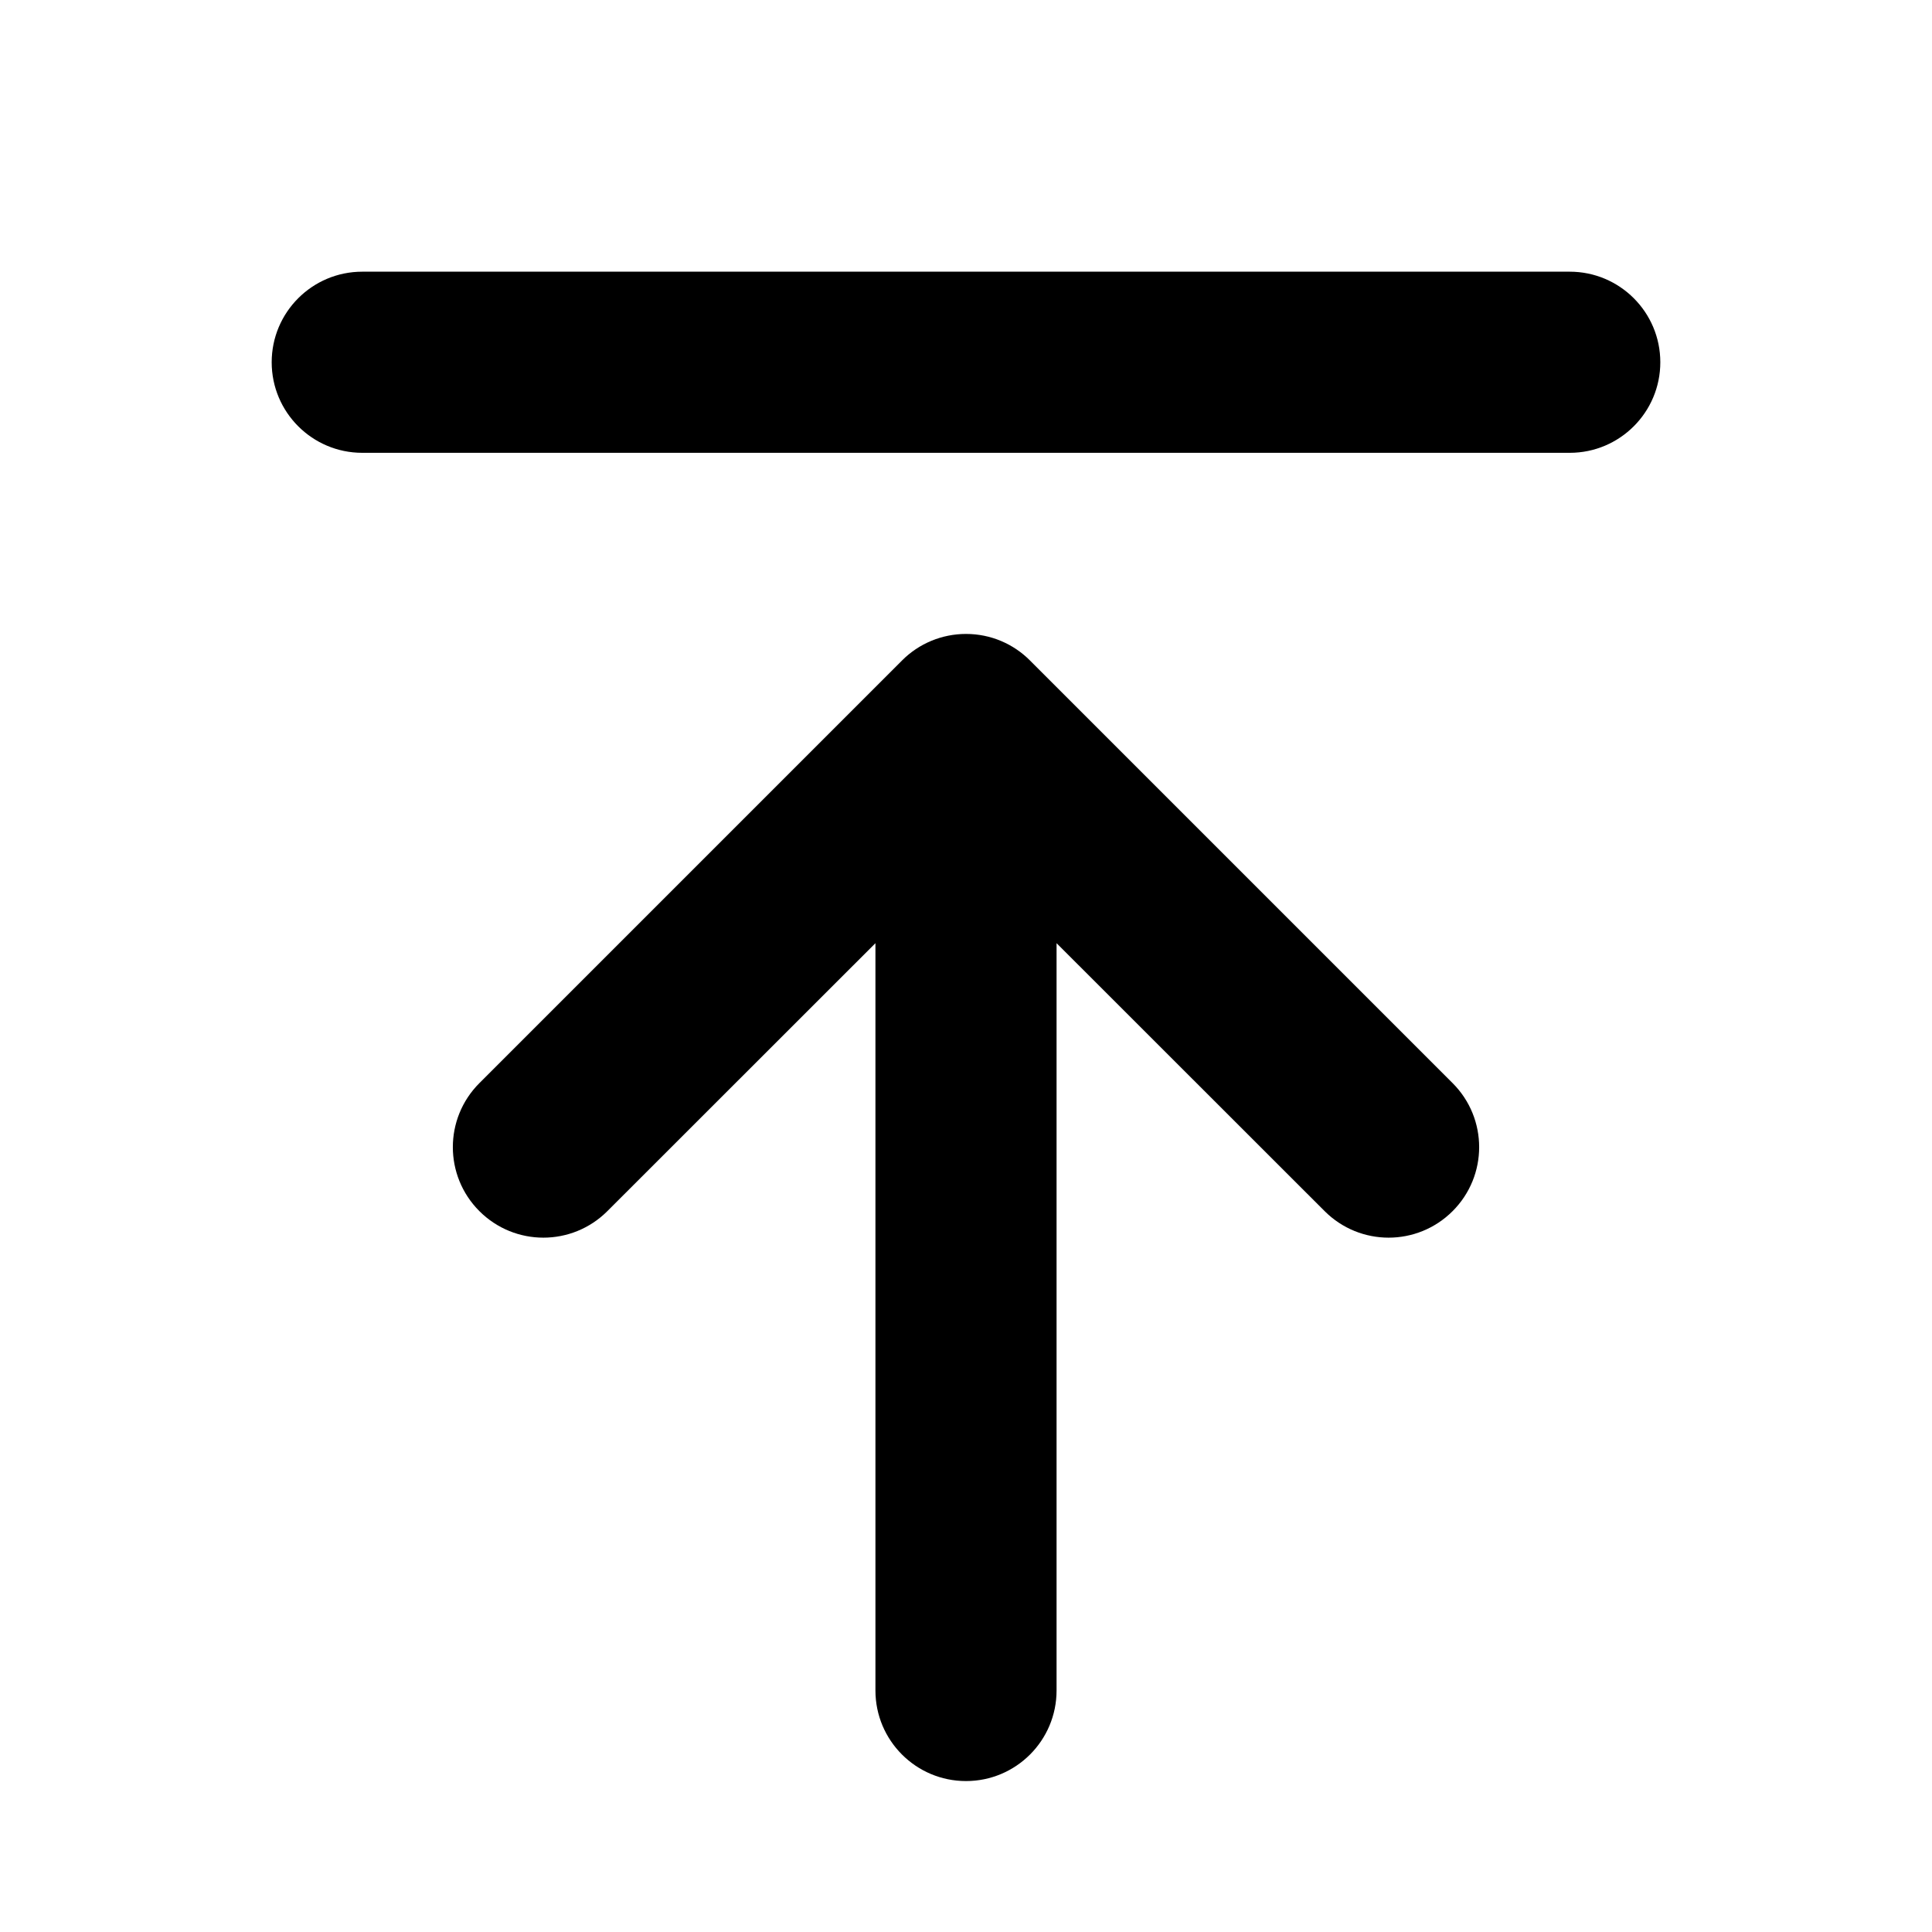 <svg viewBox="0 0 16 16" width="16" height="16" fill="black" xmlns="http://www.w3.org/2000/svg">
 <g transform="translate(2.25, 2.25)">
  <path d="M0.75 0C0.336 0 0 0.336 0 0.75C0 1.164 0.336 1.5 0.75 1.5L10.75 1.5C11.164 1.5 11.5 1.164 11.5 0.75C11.5 0.336 11.164 0 10.75 0L0.75 0Z" fill-rule="NONZERO"></path>
  <path d="M6.28 3.22C6.145 3.084 5.957 3 5.75 3C5.551 3 5.36 3.079 5.22 3.22L1.72 6.72C1.427 7.013 1.427 7.487 1.72 7.78C2.013 8.073 2.487 8.073 2.78 7.78L5 5.561L5 11.75C5 12.164 5.336 12.5 5.75 12.5C6.164 12.5 6.5 12.164 6.5 11.75L6.5 5.561L8.72 7.78C9.013 8.073 9.487 8.073 9.78 7.78C10.073 7.487 10.073 7.013 9.78 6.72L6.28 3.22Z" fill-rule="NONZERO"></path>
 </g>
</svg>